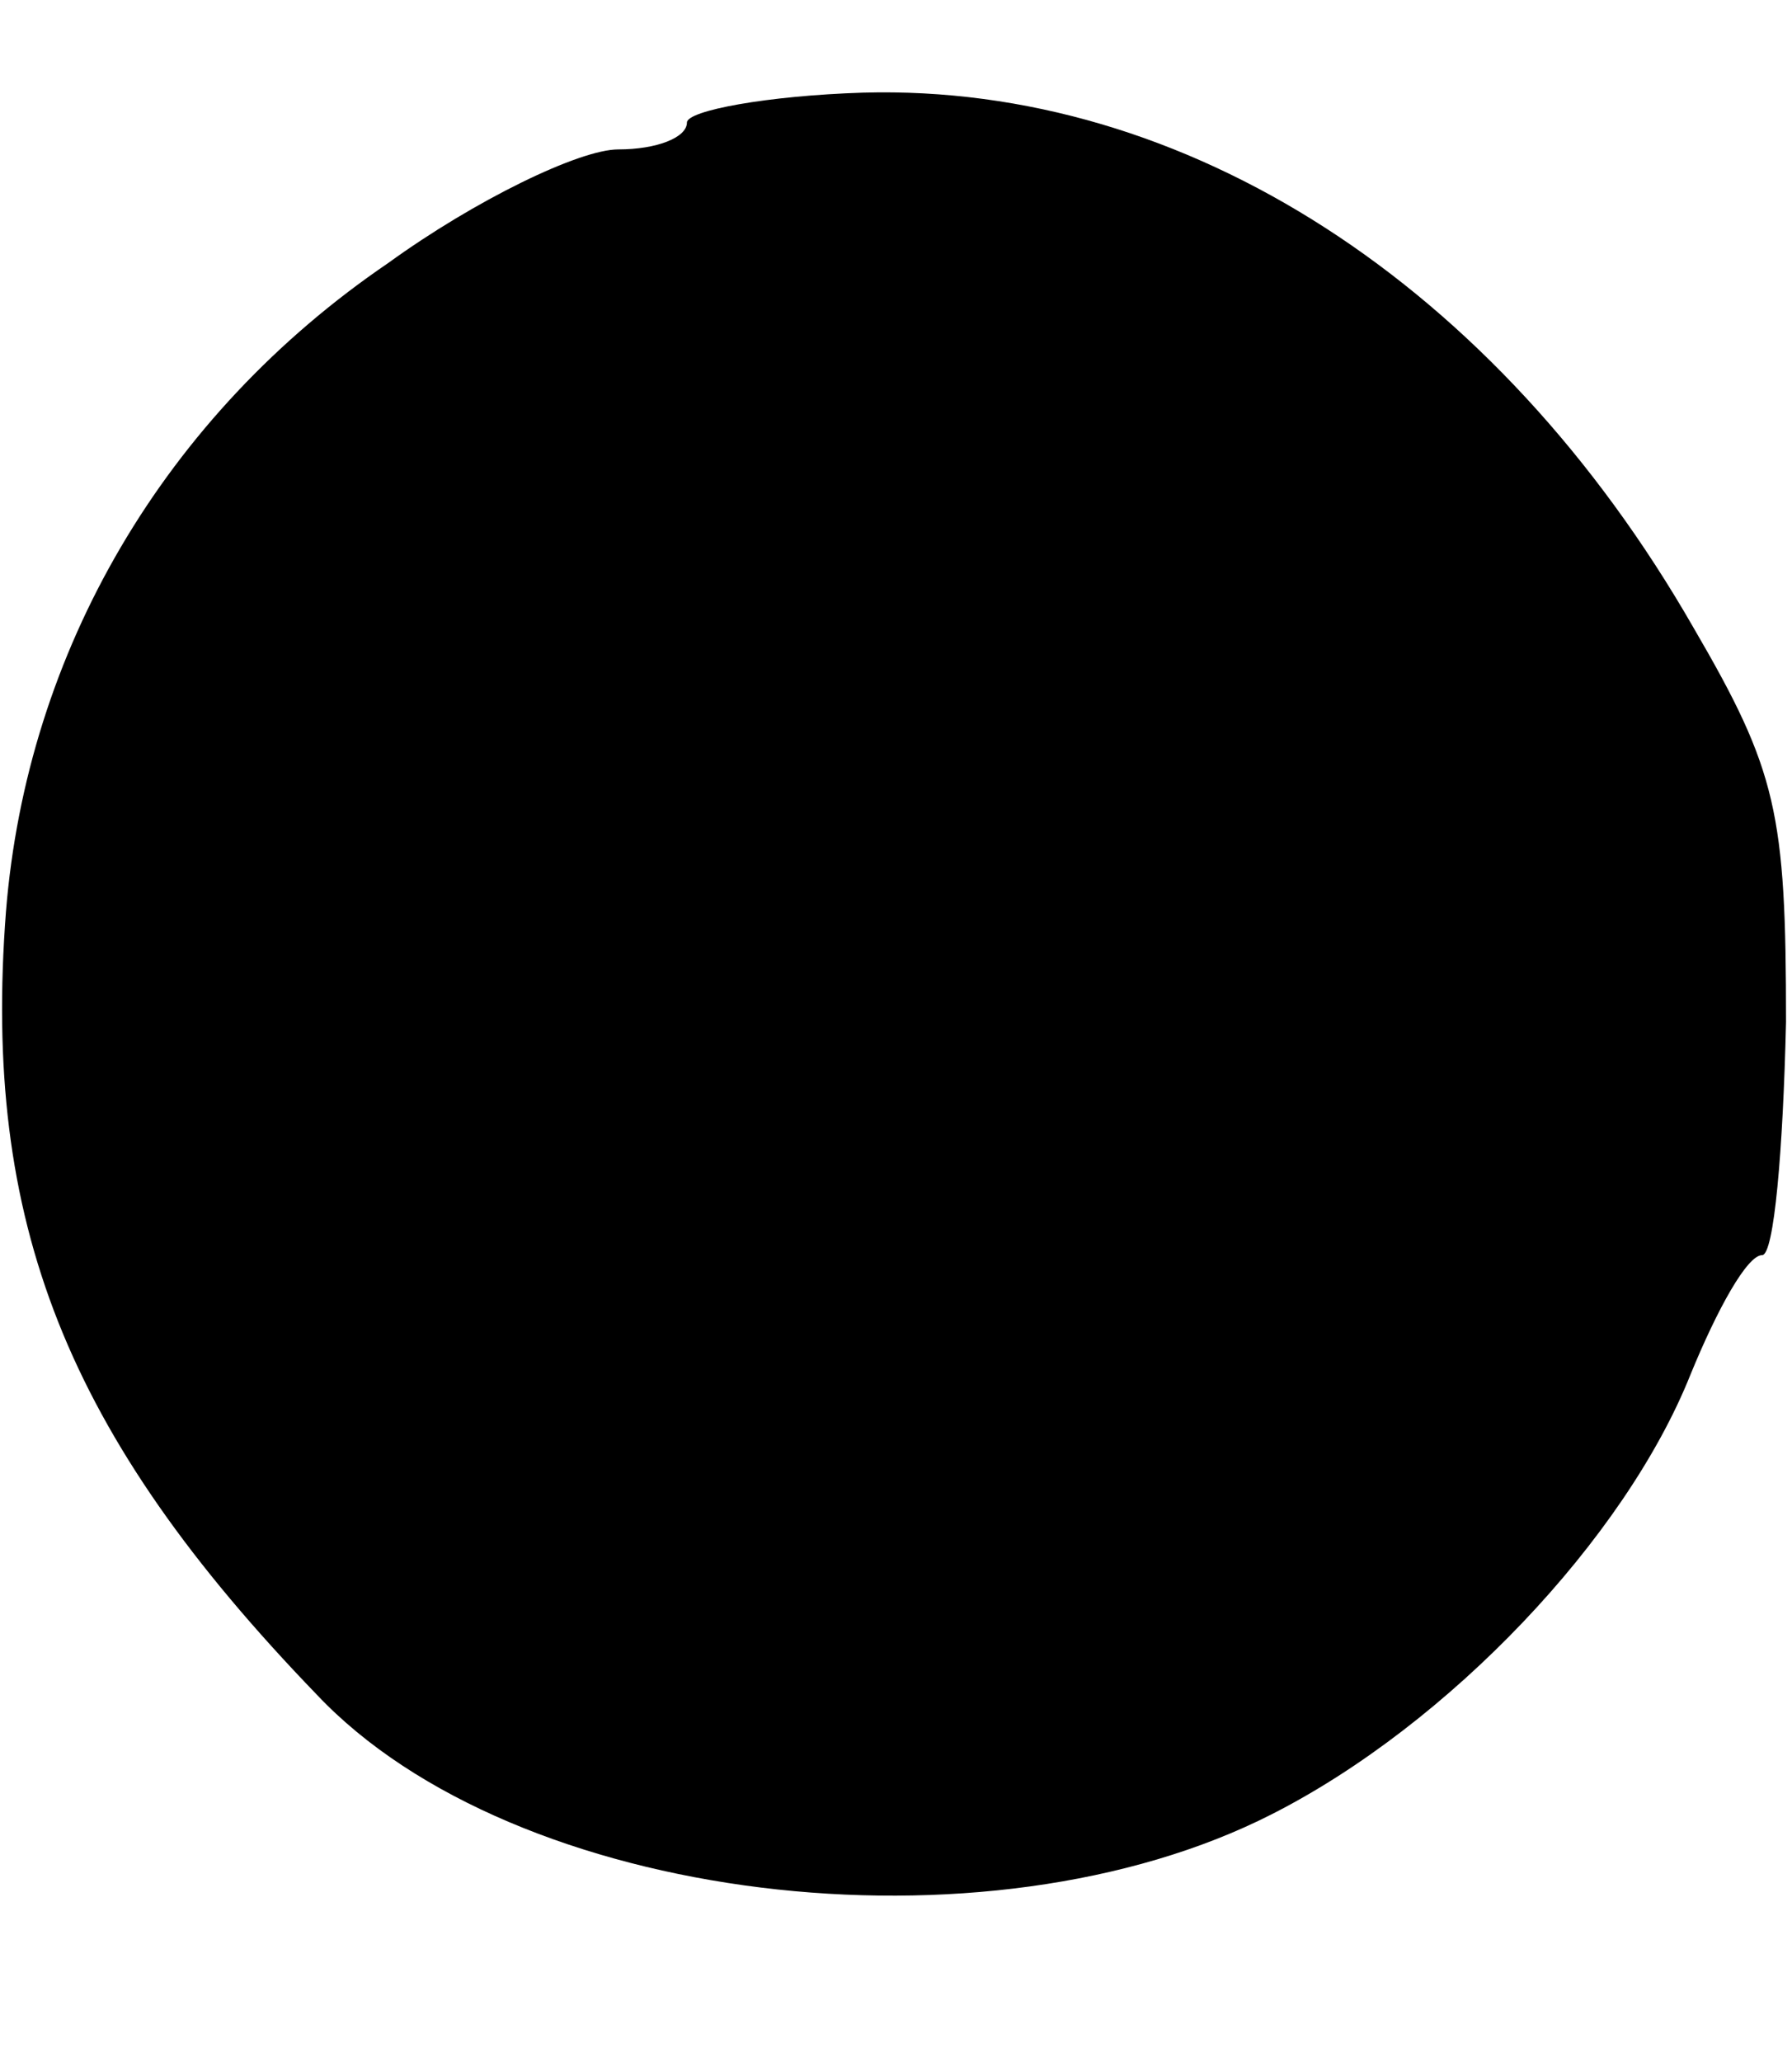 <?xml version="1.0" standalone="no"?>
<!DOCTYPE svg PUBLIC "-//W3C//DTD SVG 20010904//EN"
 "http://www.w3.org/TR/2001/REC-SVG-20010904/DTD/svg10.dtd">
<svg version="1.0" xmlns="http://www.w3.org/2000/svg"
 width="60pt" height="69pt" viewBox="0 0 60 69"
 preserveAspectRatio="xMidYMid meet">
<g transform="translate(0,69) scale(0.1,-0.1)"
fill="#000000" stroke="none">
<path d="M230 649 c0 -5 -10 -9 -23 -9 -13 0 -48 -17 -77 -38 -75 -51 -121
-130 -128 -217 -8 -104 20 -175 104 -262 66 -70 224 -89 320 -40 59 30 118 92
140 147 9 22 19 40 24 40 4 0 7 35 8 78 0 70 -3 84 -31 132 -66 115 -170 182
-278 179 -32 -1 -59 -6 -59 -10z"/>
</g>
</svg>
